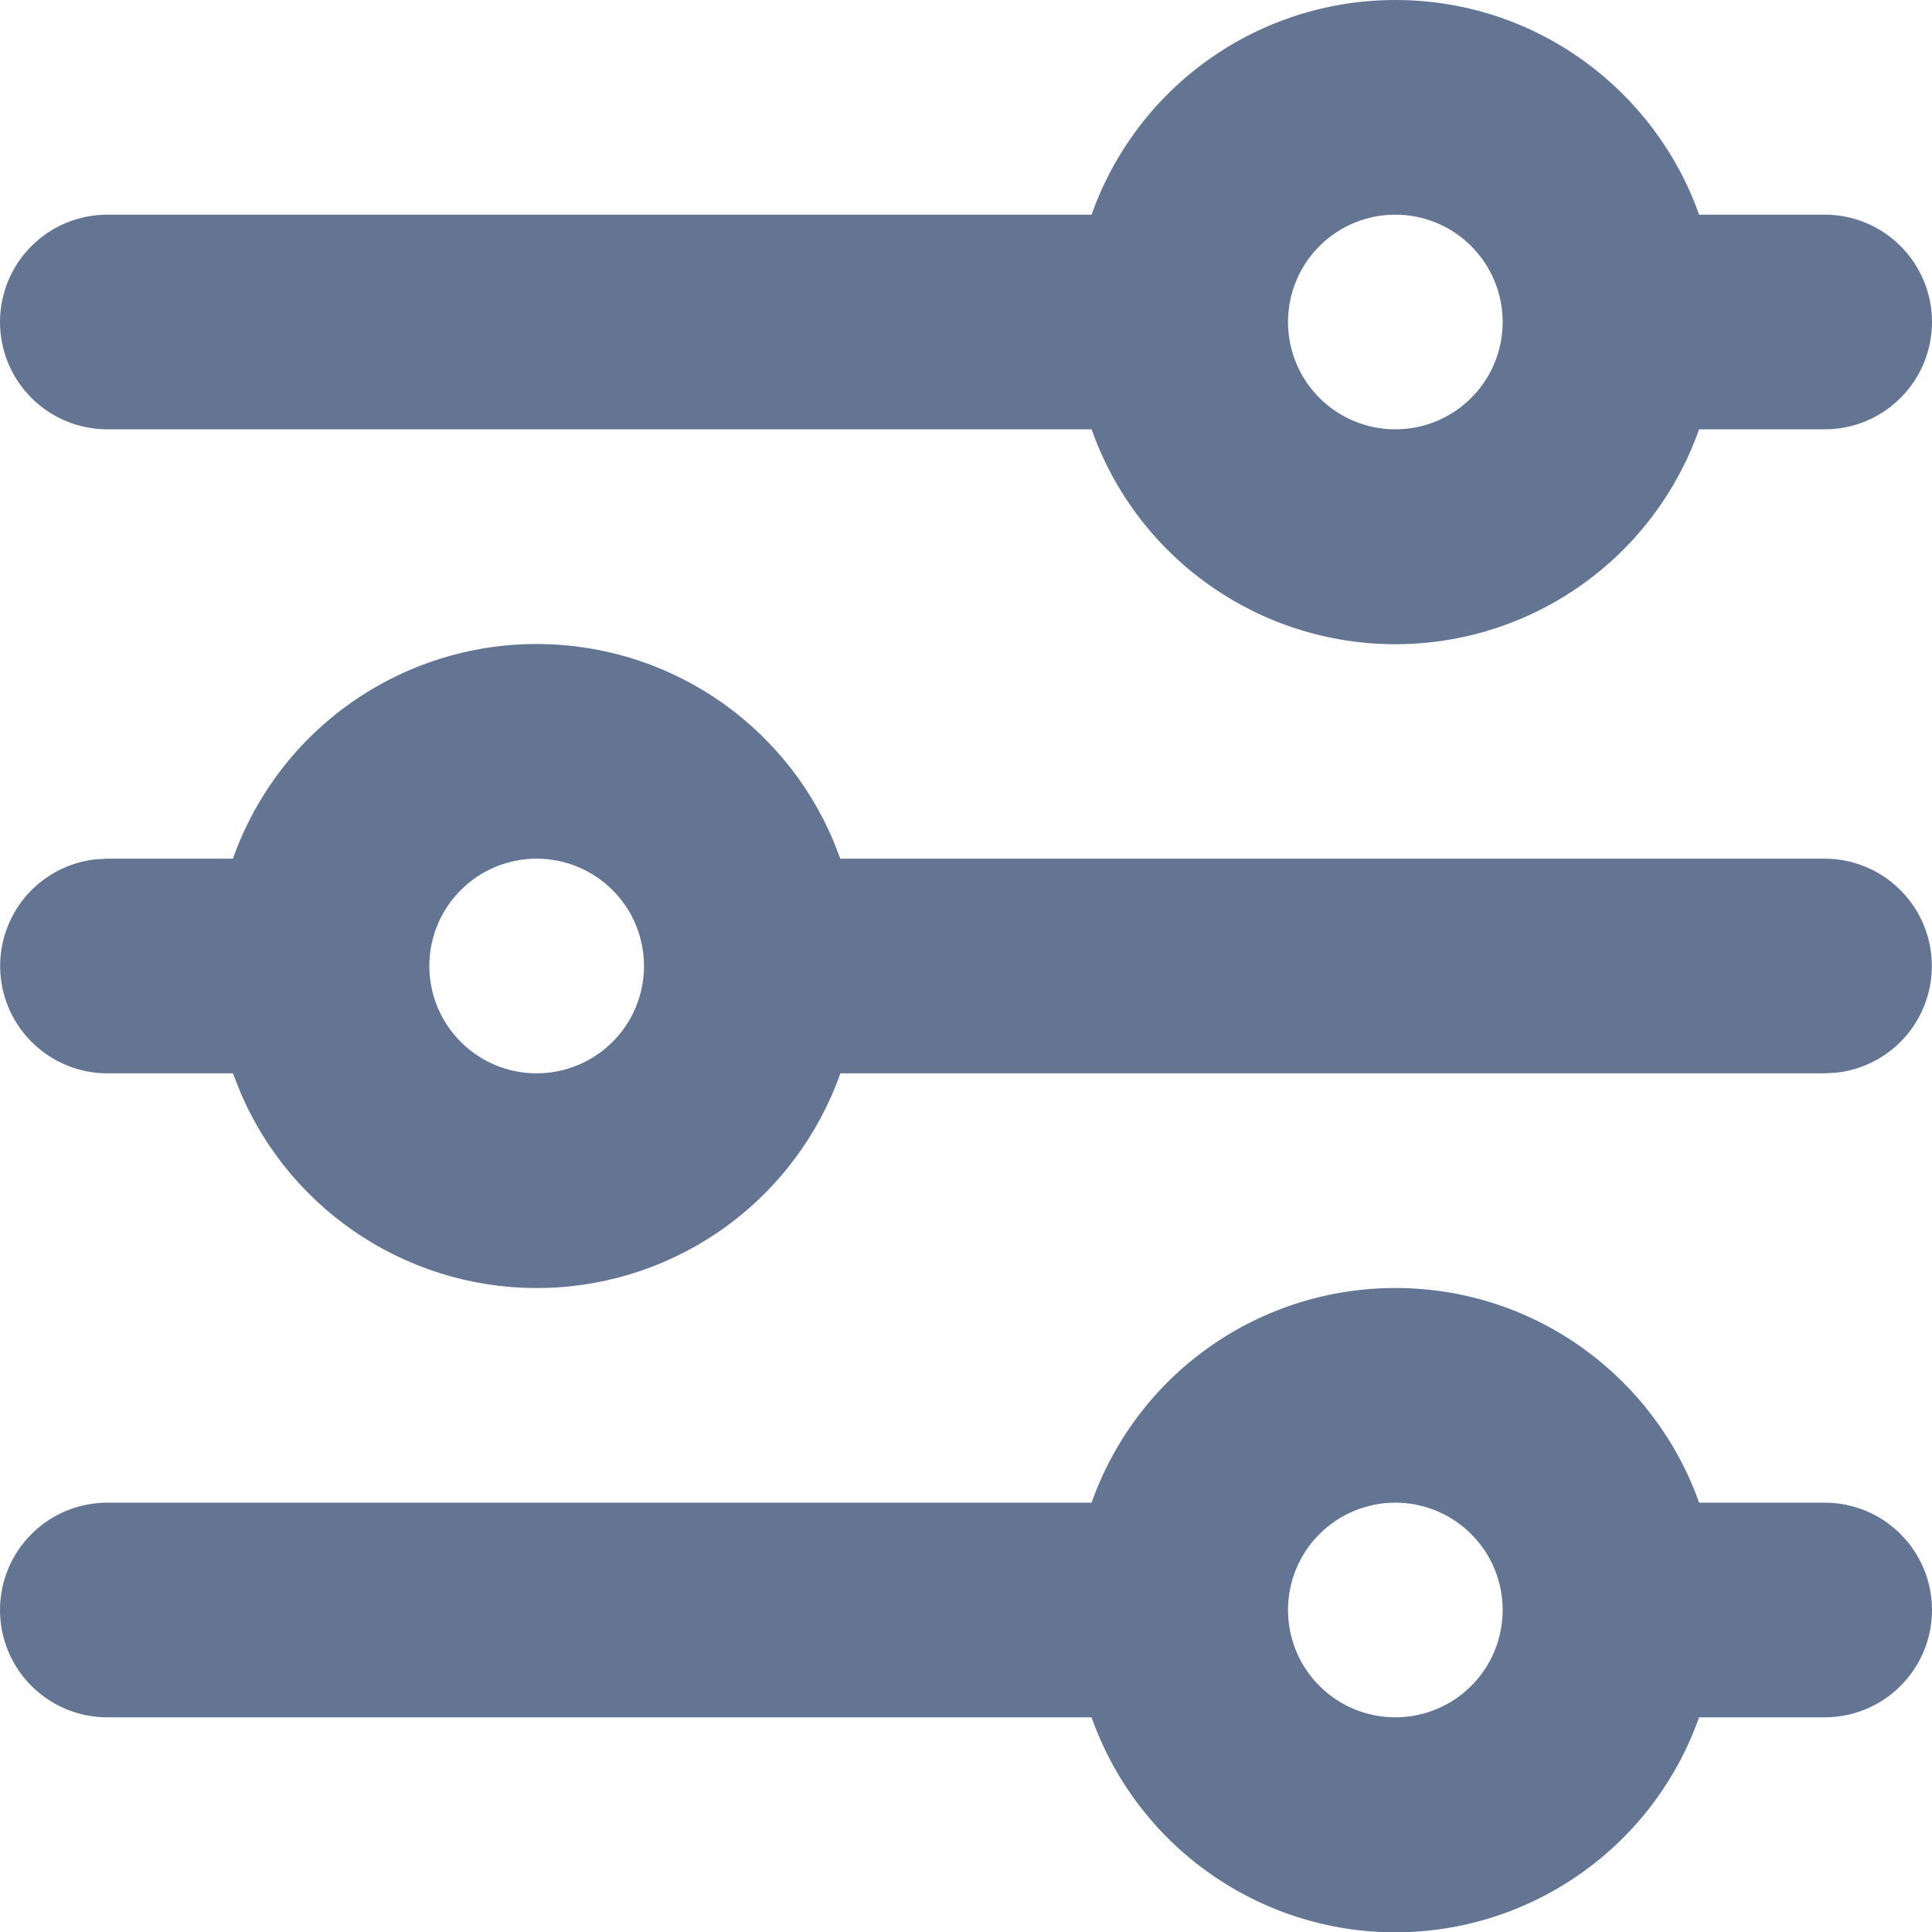 <svg width="18" height="18" viewBox="0 0 18 18" fill="none" xmlns="http://www.w3.org/2000/svg">
<path fill-rule="evenodd" clip-rule="evenodd" d="M13 12C14.306 12 15.418 12.835 15.83 14H17C17.265 14 17.52 14.105 17.707 14.293C17.895 14.48 18 14.735 18 15C18 15.265 17.895 15.52 17.707 15.707C17.52 15.895 17.265 16 17 16H15.83C15.623 16.585 15.24 17.093 14.733 17.451C14.226 17.81 13.621 18.003 13 18.003C12.379 18.003 11.774 17.81 11.267 17.451C10.76 17.093 10.377 16.585 10.17 16H1C0.735 16 0.48 15.895 0.293 15.707C0.105 15.52 0 15.265 0 15C0 14.735 0.105 14.48 0.293 14.293C0.48 14.105 0.735 14 1 14H10.17C10.377 13.415 10.76 12.908 11.267 12.55C11.774 12.192 12.379 12 13 12ZM13 14C12.735 14 12.48 14.105 12.293 14.293C12.105 14.48 12 14.735 12 15C12 15.265 12.105 15.52 12.293 15.707C12.48 15.895 12.735 16 13 16C13.265 16 13.52 15.895 13.707 15.707C13.895 15.52 14 15.265 14 15C14 14.735 13.895 14.48 13.707 14.293C13.52 14.105 13.265 14 13 14ZM5 6C5.589 6 6.165 6.173 6.656 6.498C7.147 6.823 7.532 7.286 7.762 7.828L7.829 8H17C17.255 8 17.5 8.098 17.685 8.273C17.871 8.448 17.982 8.687 17.997 8.941C18.012 9.196 17.929 9.446 17.766 9.642C17.602 9.837 17.37 9.963 17.117 9.993L17 10H7.83C7.628 10.57 7.259 11.066 6.771 11.423C6.282 11.78 5.697 11.981 5.093 11.999C4.488 12.018 3.892 11.853 3.383 11.527C2.873 11.201 2.474 10.729 2.238 10.172L2.17 10H1C0.745 10 0.5 9.902 0.315 9.727C0.129 9.552 0.018 9.313 0.003 9.059C-0.012 8.804 0.071 8.554 0.234 8.358C0.398 8.163 0.63 8.037 0.883 8.007L1 8H2.17C2.377 7.415 2.76 6.908 3.267 6.55C3.774 6.192 4.379 6 5 6ZM5 8C4.735 8 4.48 8.105 4.293 8.293C4.105 8.48 4 8.735 4 9C4 9.265 4.105 9.52 4.293 9.707C4.48 9.895 4.735 10 5 10C5.265 10 5.52 9.895 5.707 9.707C5.895 9.52 6 9.265 6 9C6 8.735 5.895 8.48 5.707 8.293C5.52 8.105 5.265 8 5 8ZM13 4.12473e-07C14.306 4.12473e-07 15.418 0.835 15.83 2H17C17.265 2 17.52 2.105 17.707 2.293C17.895 2.48 18 2.735 18 3C18 3.265 17.895 3.52 17.707 3.707C17.52 3.895 17.265 4 17 4H15.83C15.623 4.586 15.24 5.093 14.733 5.451C14.226 5.81 13.621 6.002 13 6.002C12.379 6.002 11.774 5.81 11.267 5.451C10.76 5.093 10.377 4.586 10.17 4H1C0.735 4 0.48 3.895 0.293 3.707C0.105 3.52 0 3.265 0 3C0 2.735 0.105 2.48 0.293 2.293C0.48 2.105 0.735 2 1 2H10.17C10.377 1.415 10.76 0.908 11.267 0.55C11.774 0.192 12.379 -0 13 4.12473e-07ZM13 2C12.735 2 12.48 2.105 12.293 2.293C12.105 2.48 12 2.735 12 3C12 3.265 12.105 3.52 12.293 3.707C12.48 3.895 12.735 4 13 4C13.265 4 13.52 3.895 13.707 3.707C13.895 3.52 14 3.265 14 3C14 2.735 13.895 2.48 13.707 2.293C13.52 2.105 13.265 2 13 2Z" fill="#637593"/>
</svg>
